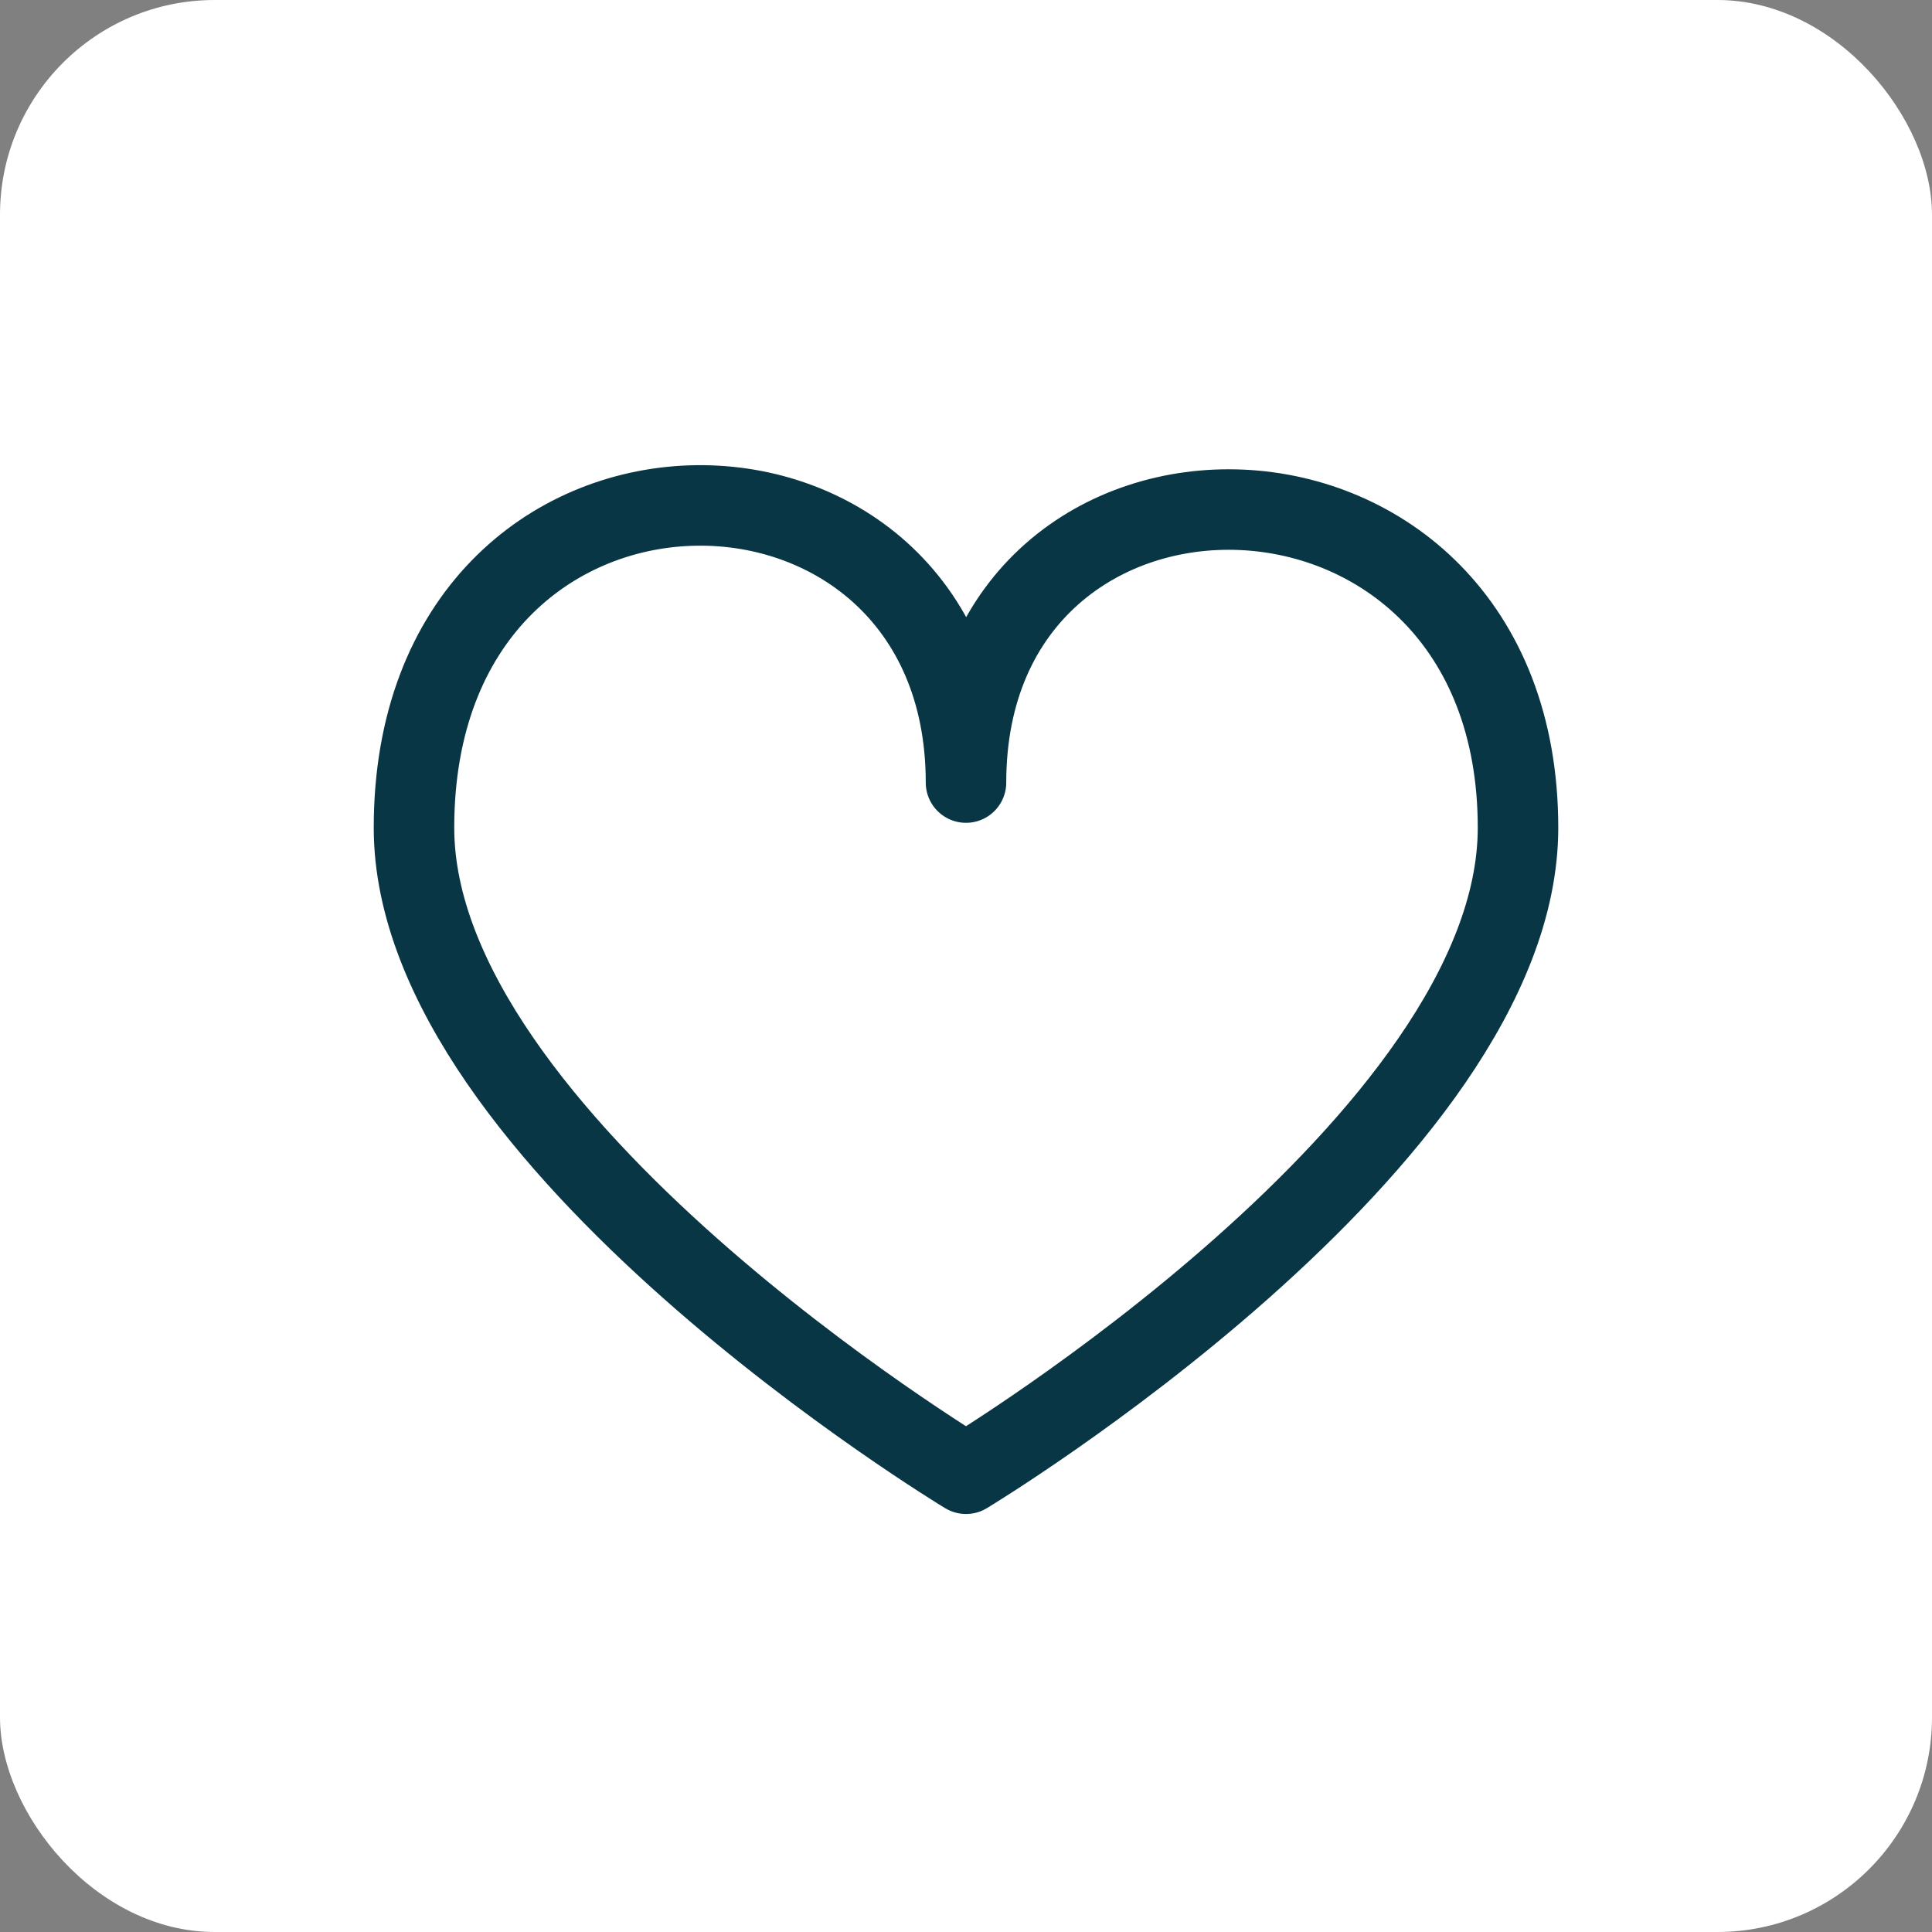 <svg width="36" height="36" viewBox="0 0 36 36" fill="none" xmlns="http://www.w3.org/2000/svg">
<rect x="0" y="0" width="36" height="36" fill="#808080" stroke="none"/>
<rect width="36" height="36" rx="4" fill="white"/>
<path d="M28.286 15.424C28.286 21.256 18 27.461 18 27.461C18 27.461 7.714 21.256 7.714 15.424C7.714 7.507 18 7.614 18 14.582C18 7.614 28.286 7.718 28.286 15.424Z" stroke="#083644" stroke-width="1.5" stroke-linejoin="round"/>
</svg>
